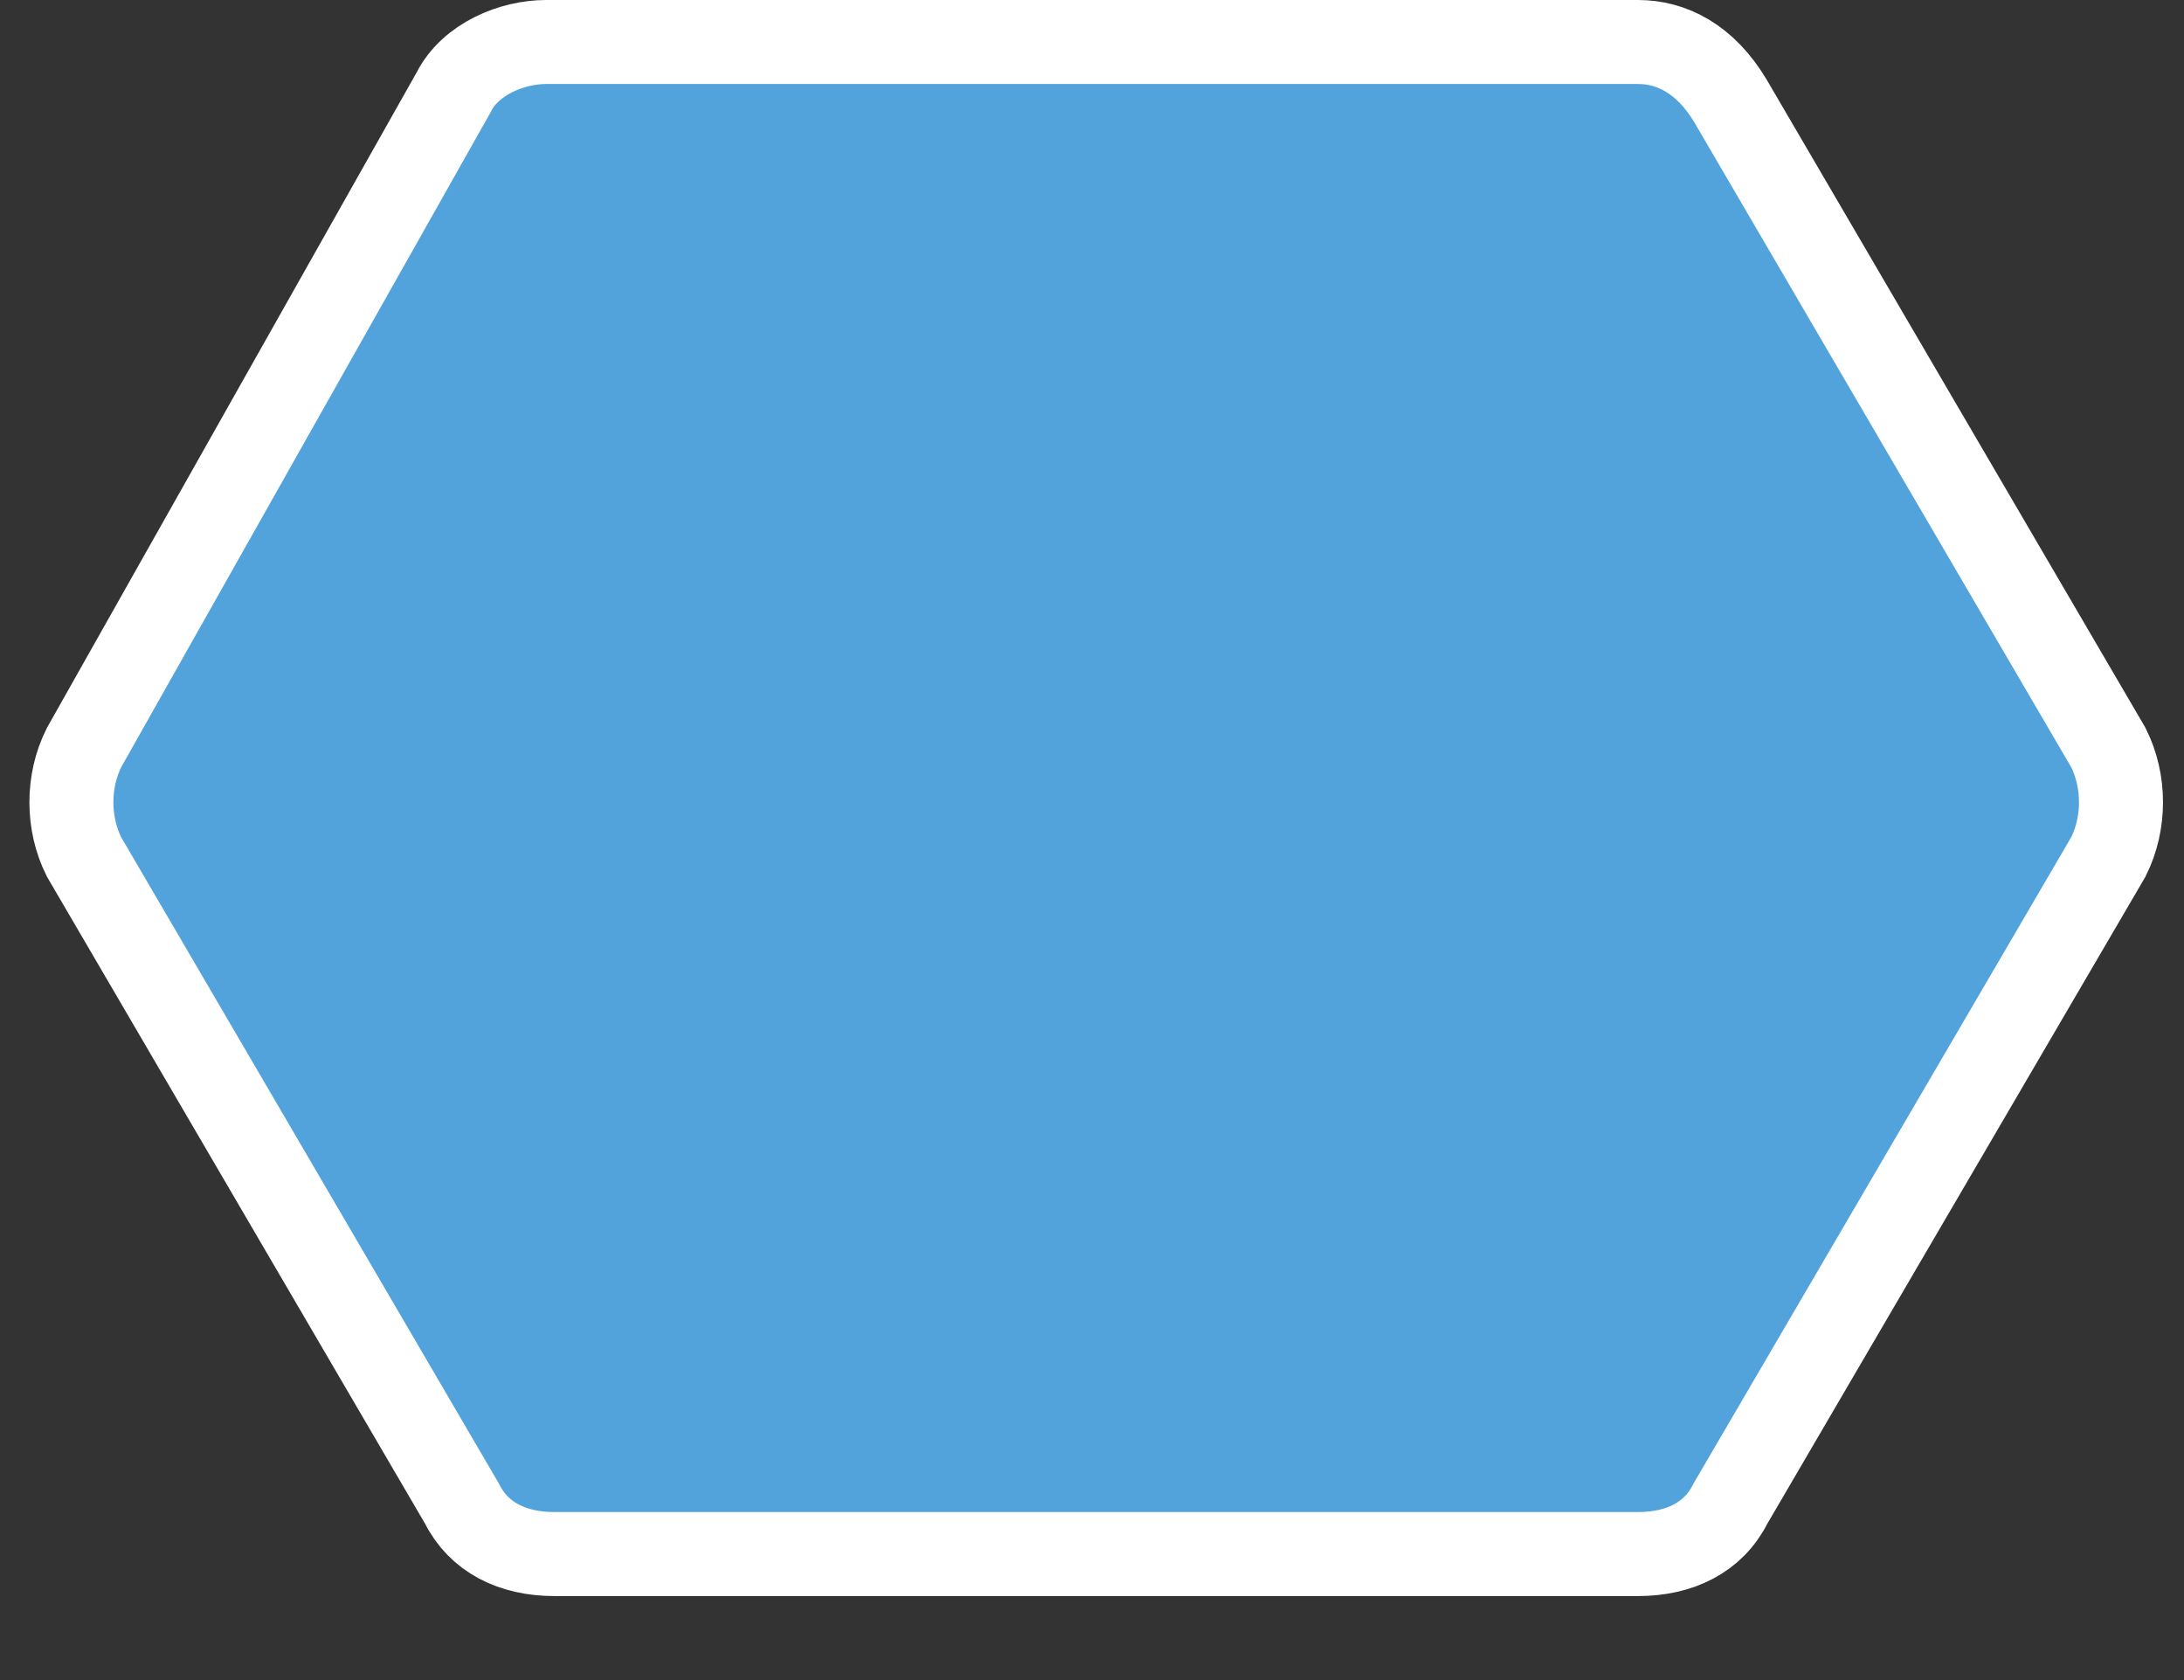 <?xml version="1.0" encoding="utf-8"?>
<!-- Generator: Adobe Illustrator 24.1.1, SVG Export Plug-In . SVG Version: 6.00 Build 0)  -->
<svg version="1.2" baseProfile="tiny" id="Layer_1" xmlns="http://www.w3.org/2000/svg" xmlns:xlink="http://www.w3.org/1999/xlink"
	 x="0px" y="0px" viewBox="0 0 26 20" xml:space="preserve">
<rect x="0" y="0" width="26" height="20" fill="#333333" stroke="none"/>
<g>
	<rect fill="none" width="26" height="20"/>
	<g>
		<path fill="#52A3DB" d="M19.5,0.5h-13c-0.4,0-0.9,0.2-1.1,0.6L1,8.9c-0.2,0.4-0.2,0.9,0,1.3l4.5,7.7c0.2,0.4,0.6,0.6,1.1,0.6h12.9
			c0.5,0,0.9-0.2,1.1-0.6l4.5-7.7c0.2-0.4,0.2-0.9,0-1.3l-4.5-7.7C20.3,0.7,19.9,0.5,19.5,0.5z"/>
		<path fill="none" stroke="#FFFFFF" d="M19.5,0.5h-13c-0.4,0-0.9,0.2-1.1,0.6L1,8.9c-0.2,0.4-0.2,0.9,0,1.3l4.5,7.7
			c0.2,0.4,0.6,0.6,1.1,0.6h12.9c0.5,0,0.9-0.2,1.1-0.6l4.5-7.7c0.2-0.4,0.2-0.9,0-1.3l-4.5-7.7C20.3,0.7,19.9,0.5,19.5,0.5z"/>
	</g>
</g>
</svg>
